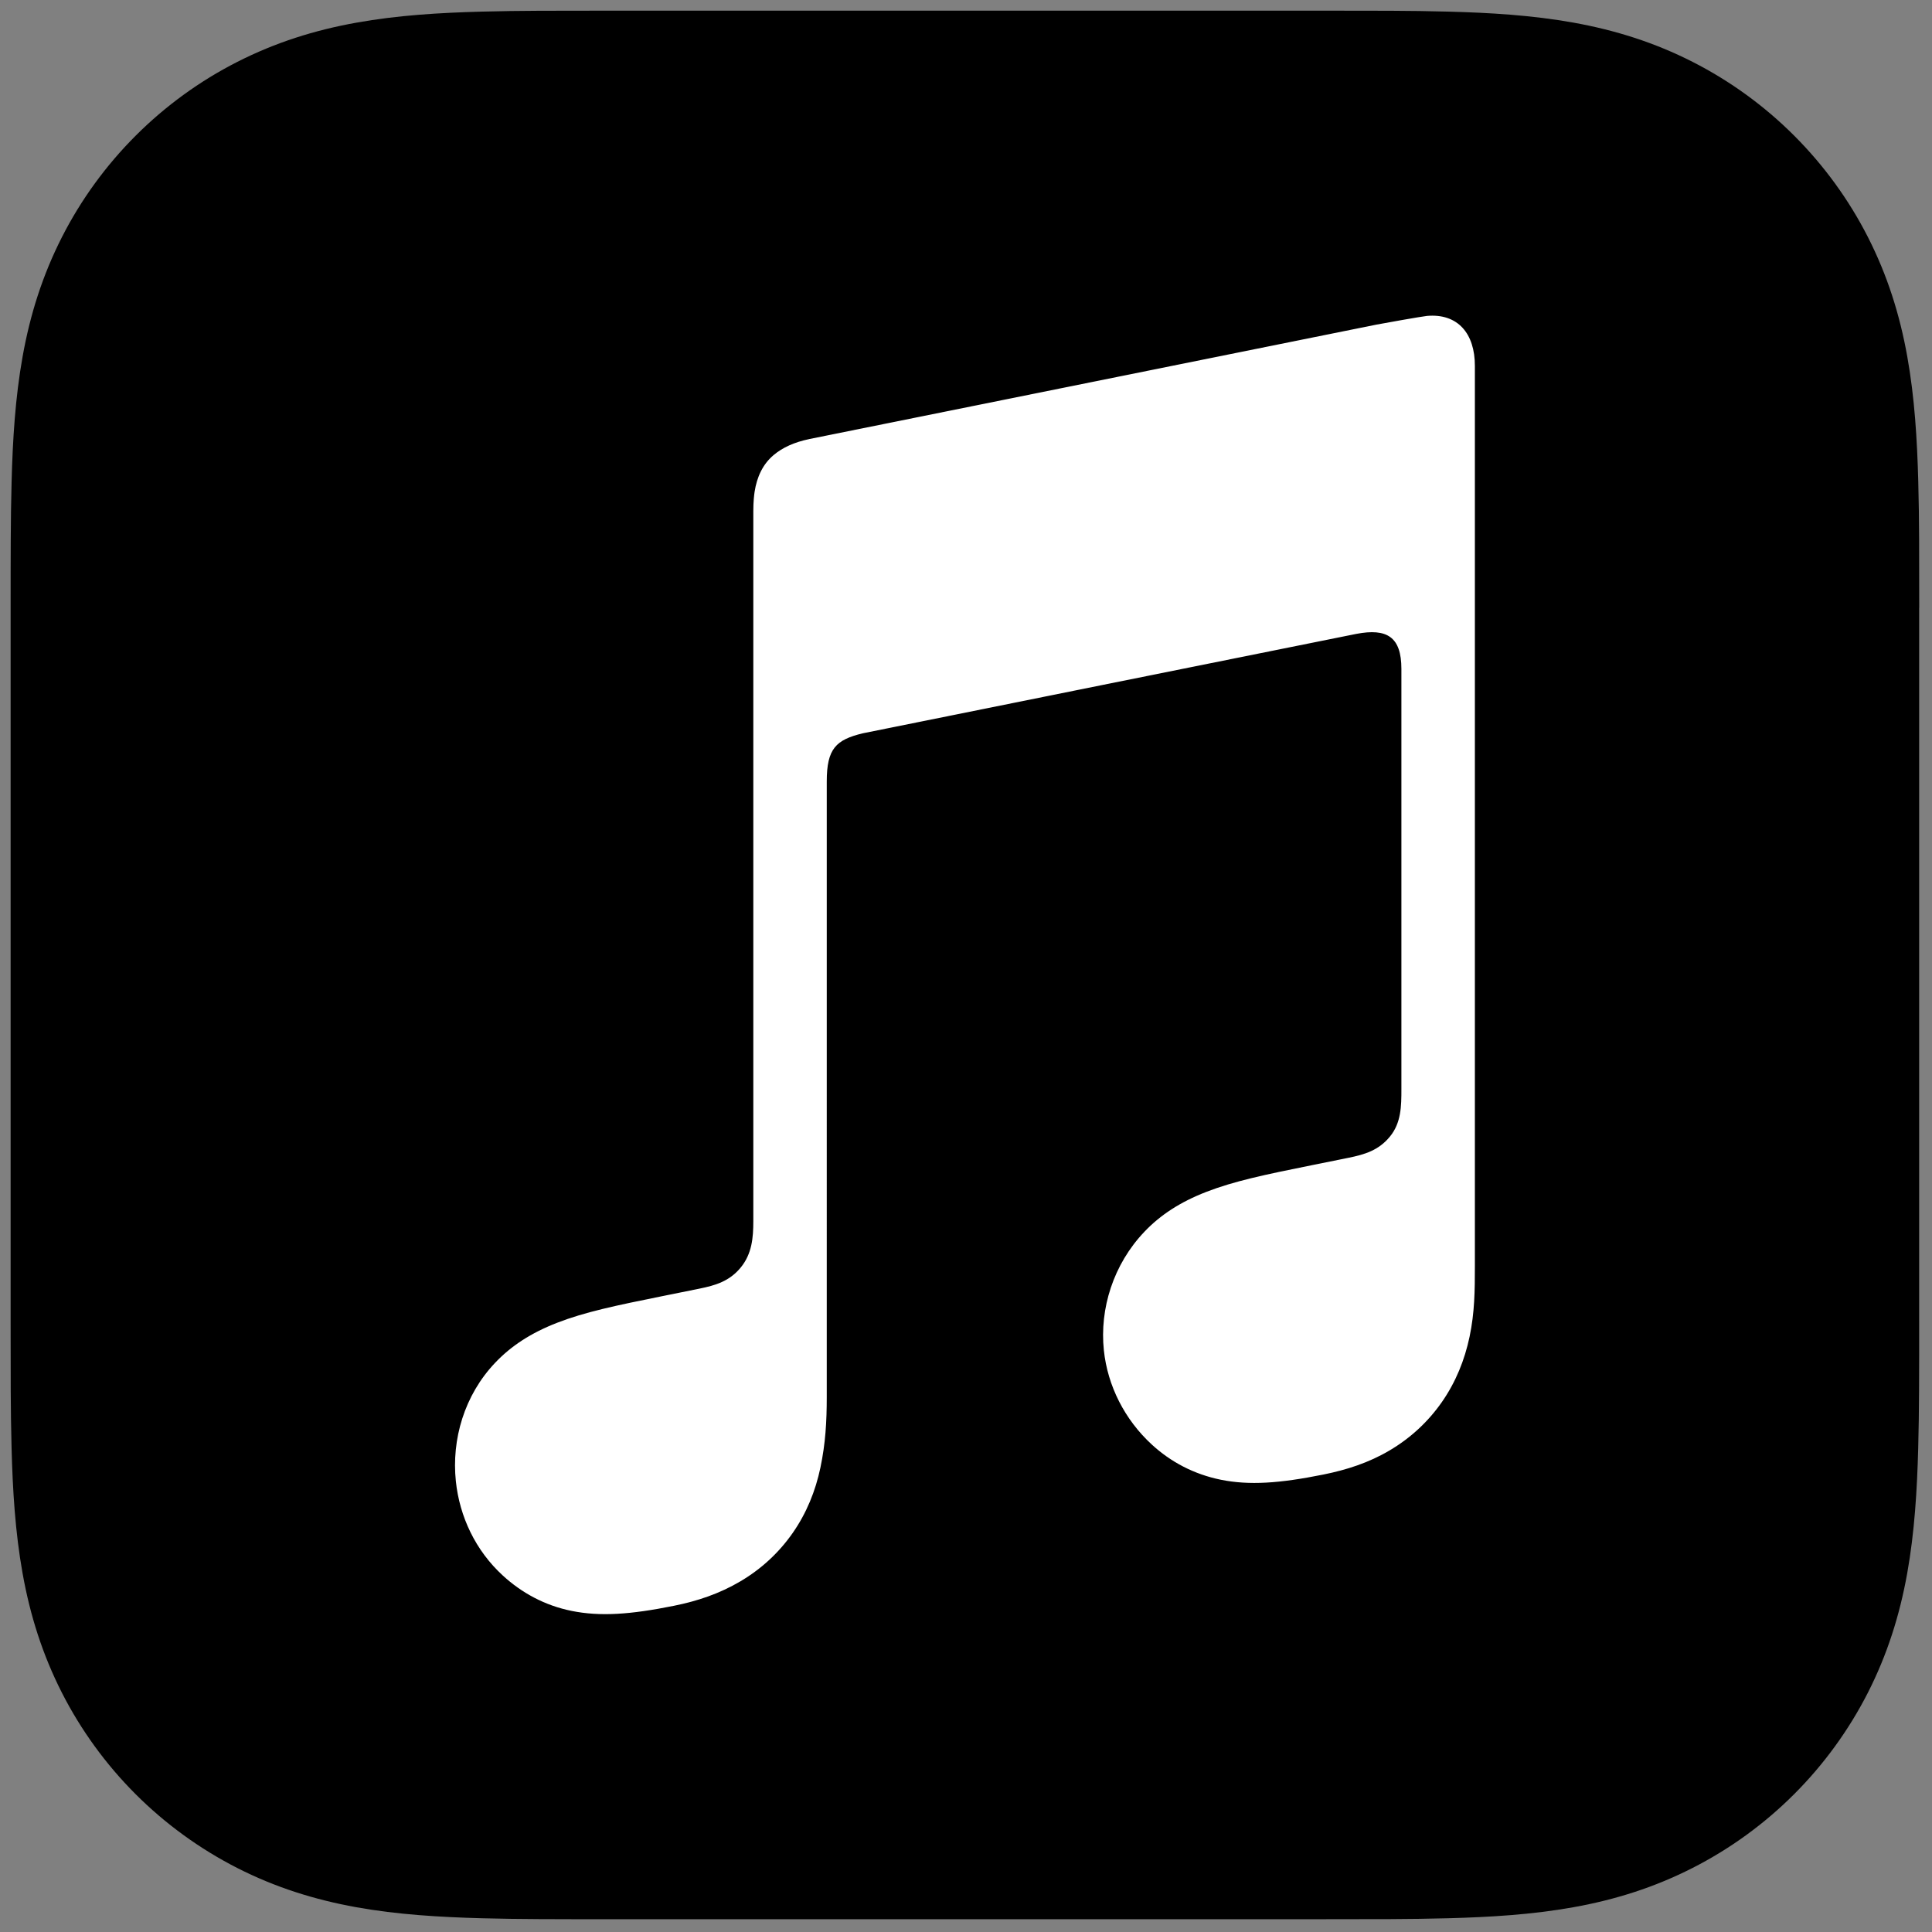 <svg xmlns="http://www.w3.org/2000/svg" xmlns:xlink="http://www.w3.org/1999/xlink" version="1.1" width="256" height="256" viewBox="0 0 256 256" xml:space="preserve">
<rect x="0" y="0" width="256" height="256" fill="#808080" stroke="none"/>
<g style="stroke: none; stroke-width: 0; stroke-dasharray: none; stroke-linecap: butt; stroke-linejoin: miter; stroke-miterlimit: 10; fill: none; fill-rule: nonzero; opacity: 1;" transform="translate(1.407 1.407) scale(2.81 2.81)">
	<path d="M 90 28.154 c 0 -1.075 0 -2.15 -0.005 -3.225 c -0.005 -0.905 -0.015 -1.81 -0.04 -2.715 c -0.052 -1.972 -0.17 -3.96 -0.52 -5.91 c -0.355 -1.98 -0.938 -3.823 -1.853 -5.622 c -0.9 -1.767 -2.075 -3.382 -3.478 -4.785 c -1.402 -1.403 -3.02 -2.578 -4.787 -3.478 c -1.798 -0.915 -3.64 -1.495 -5.618 -1.852 c -1.95 -0.35 -3.94 -0.468 -5.912 -0.52 c -0.905 -0.025 -1.81 -0.035 -2.715 -0.04 c -1.075 -0.005 -2.15 -0.005 -3.225 -0.005 H 28.153 c -1.075 0 -2.15 0 -3.225 0.005 c -0.905 0.005 -1.81 0.015 -2.715 0.04 C 20.24 0.101 18.25 0.216 16.3 0.569 c -1.98 0.355 -3.82 0.938 -5.618 1.852 c -1.767 0.9 -3.385 2.075 -4.787 3.478 s -2.578 3.017 -3.477 4.785 c -0.915 1.8 -1.497 3.642 -1.852 5.623 c -0.35 1.95 -0.468 3.94 -0.52 5.91 c -0.025 0.905 -0.035 1.81 -0.04 2.715 C 0 26.004 0 27.079 0 28.154 v 33.692 c 0 1.075 0 2.15 0.005 3.225 c 0.005 0.905 0.015 1.81 0.04 2.715 c 0.052 1.973 0.17 3.96 0.52 5.91 c 0.355 1.98 0.938 3.823 1.852 5.622 c 0.9 1.768 2.075 3.382 3.477 4.785 c 1.403 1.402 3.02 2.577 4.787 3.478 c 1.797 0.915 3.64 1.495 5.617 1.853 c 1.95 0.35 3.94 0.467 5.913 0.52 c 0.905 0.025 1.81 0.035 2.715 0.04 c 1.075 0.007 2.15 0.005 3.225 0.005 h 33.693 c 1.075 0 2.15 0 3.225 -0.005 c 0.905 -0.005 1.81 -0.015 2.715 -0.04 c 1.973 -0.052 3.963 -0.17 5.912 -0.52 c 1.98 -0.355 3.82 -0.938 5.618 -1.853 c 1.768 -0.9 3.385 -2.075 4.787 -3.478 c 1.402 -1.402 2.577 -3.018 3.478 -4.785 c 0.915 -1.8 1.497 -3.643 1.853 -5.622 c 0.35 -1.95 0.467 -3.94 0.52 -5.91 c 0.025 -0.905 0.035 -1.81 0.04 -2.715 c 0.007 -1.075 0.005 -2.15 0.005 -3.225 V 28.154 H 90 z" style="stroke: none; stroke-width: 1; stroke-dasharray: none; stroke-linecap: butt; stroke-linejoin: miter; stroke-miterlimit: 10; fill: rgb(0,0,0); fill-rule: evenodd; opacity: 1;" transform=" matrix(1 0 0 1 0 0) " stroke-linecap="round"/>
	<path d="M 66.791 14.396 c -0.217 0.02 -2.15 0.363 -2.382 0.41 l -26.75 5.397 l -0.01 0.003 c -0.697 0.147 -1.245 0.395 -1.667 0.75 c -0.51 0.427 -0.792 1.032 -0.9 1.737 c -0.022 0.15 -0.06 0.455 -0.06 0.905 c 0 0 0 27.33 0 33.48 c 0 0.783 -0.062 1.542 -0.593 2.19 c -0.53 0.647 -1.185 0.842 -1.952 0.998 c -0.582 0.118 -1.165 0.235 -1.747 0.353 c -2.21 0.445 -3.647 0.748 -4.95 1.252 c -1.245 0.482 -2.177 1.097 -2.92 1.877 c -1.472 1.542 -2.07 3.635 -1.865 5.595 c 0.175 1.673 0.927 3.272 2.22 4.455 c 0.872 0.8 1.962 1.408 3.247 1.665 c 1.333 0.268 2.753 0.175 4.827 -0.245 c 1.105 -0.223 2.14 -0.57 3.125 -1.152 c 0.975 -0.575 1.81 -1.342 2.463 -2.277 c 0.655 -0.938 1.077 -1.98 1.31 -3.088 c 0.24 -1.143 0.298 -2.175 0.298 -3.315 V 36.349 c 0 -1.555 0.44 -1.965 1.695 -2.27 c 0 0 22.235 -4.485 23.272 -4.688 c 1.447 -0.278 2.13 0.135 2.13 1.653 v 19.823 c 0 0.785 -0.007 1.58 -0.543 2.23 c -0.53 0.647 -1.185 0.842 -1.952 0.998 c -0.583 0.118 -1.165 0.235 -1.748 0.353 c -2.21 0.445 -3.647 0.748 -4.95 1.252 c -1.245 0.482 -2.178 1.097 -2.92 1.877 c -1.472 1.542 -2.123 3.635 -1.917 5.595 c 0.175 1.672 0.98 3.272 2.272 4.455 c 0.873 0.8 1.963 1.39 3.248 1.65 c 1.333 0.268 2.752 0.173 4.827 -0.245 c 1.105 -0.223 2.14 -0.555 3.125 -1.137 c 0.975 -0.575 1.81 -1.342 2.463 -2.277 c 0.655 -0.938 1.077 -1.98 1.31 -3.087 c 0.24 -1.143 0.25 -2.175 0.25 -3.315 V 16.761 C 69.051 15.221 68.238 14.271 66.791 14.396 z" style="stroke: none; stroke-width: 1; stroke-dasharray: none; stroke-linecap: butt; stroke-linejoin: miter; stroke-miterlimit: 10; fill: rgb(255,255,255); fill-rule: evenodd; opacity: 1;" transform=" matrix(1 0 0 1 0 0) " stroke-linecap="round"/>
</g>
</svg>